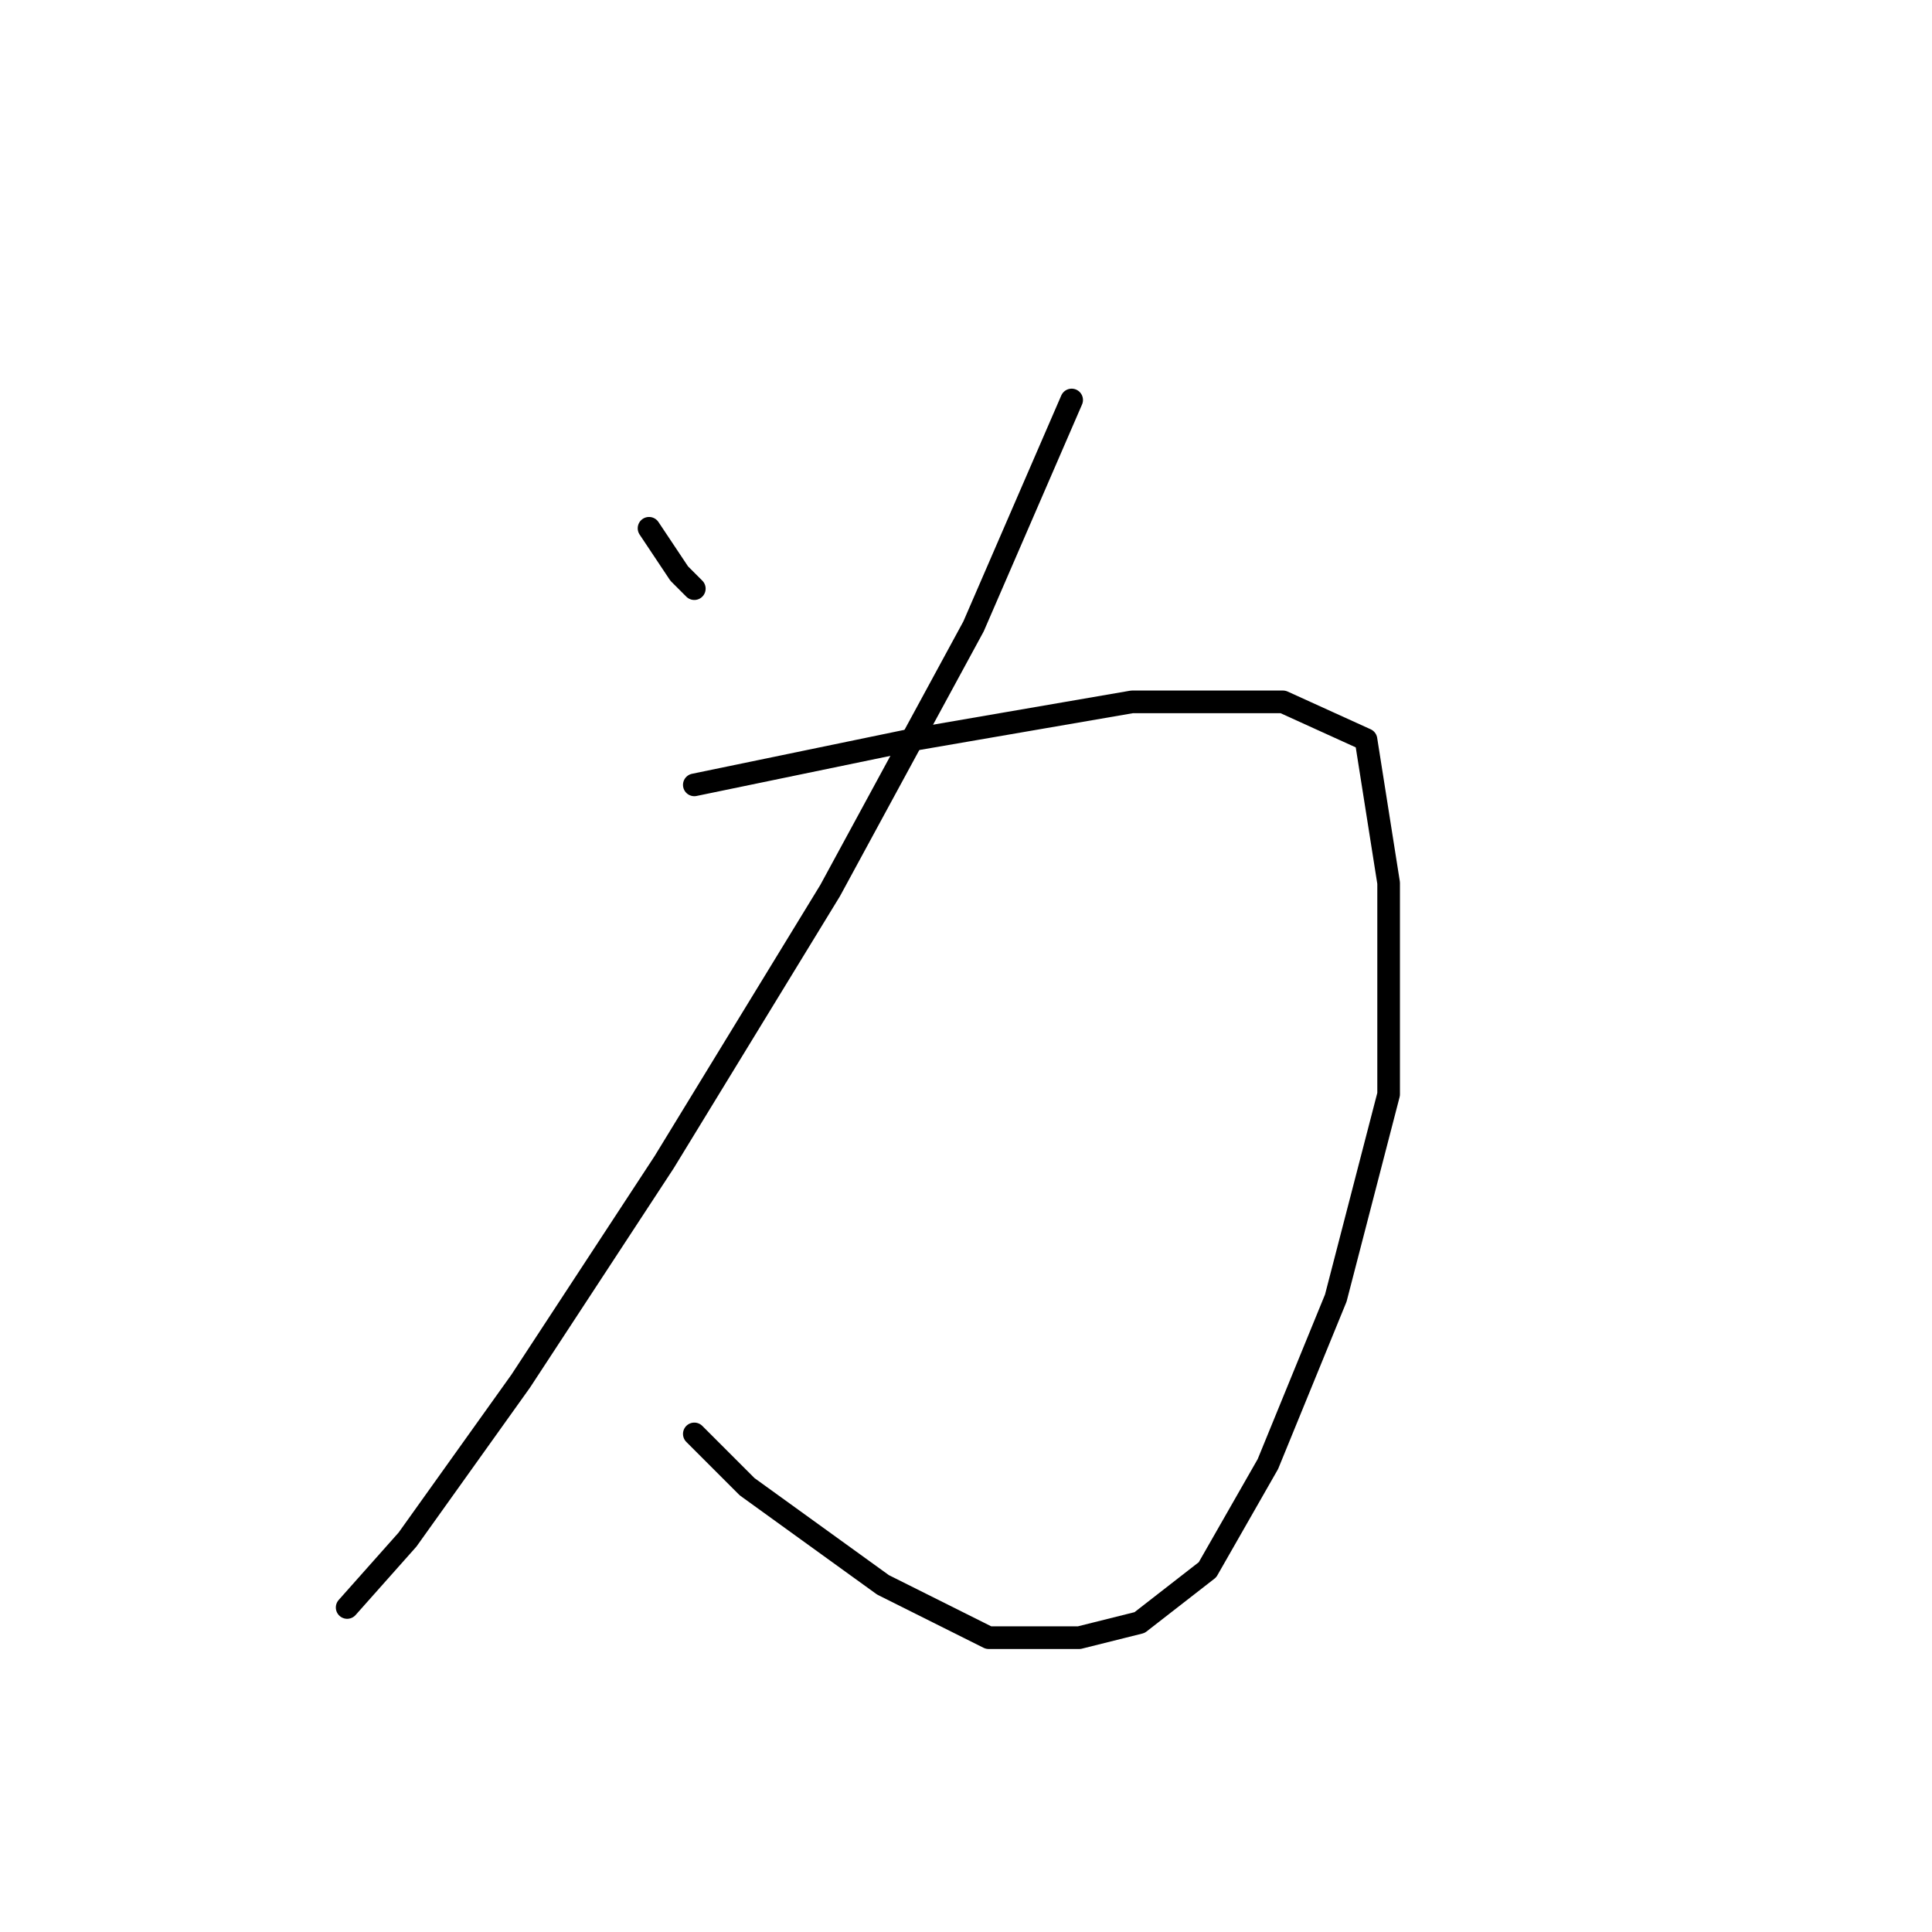 <?xml version="1.0" standalone="no"?>
    <svg width="256" height="256" xmlns="http://www.w3.org/2000/svg" version="1.1">
    <polyline stroke="black" stroke-width="3" stroke-linecap="round" fill="transparent" stroke-linejoin="round" points="86 70 90 76 92 78 92 78 " />
        <polyline stroke="black" stroke-width="3" stroke-linecap="round" fill="transparent" stroke-linejoin="round" points="142 53 129 83 110 118 88 154 69 183 54 204 46 213 46 213 " />
        <polyline stroke="black" stroke-width="3" stroke-linecap="round" fill="transparent" stroke-linejoin="round" points="92 104 121 98 150 93 170 93 181 98 184 117 184 145 177 172 168 194 160 208 151 215 143 217 131 217 117 210 99 197 92 190 92 190 " />
        <polyline stroke="black" stroke-width="3" stroke-linecap="round" fill="transparent" stroke-linejoin="round" points="206 256 " />
        <polyline stroke="black" stroke-width="3" stroke-linecap="round" fill="transparent" stroke-linejoin="round" points="207 257 " />
        </svg>